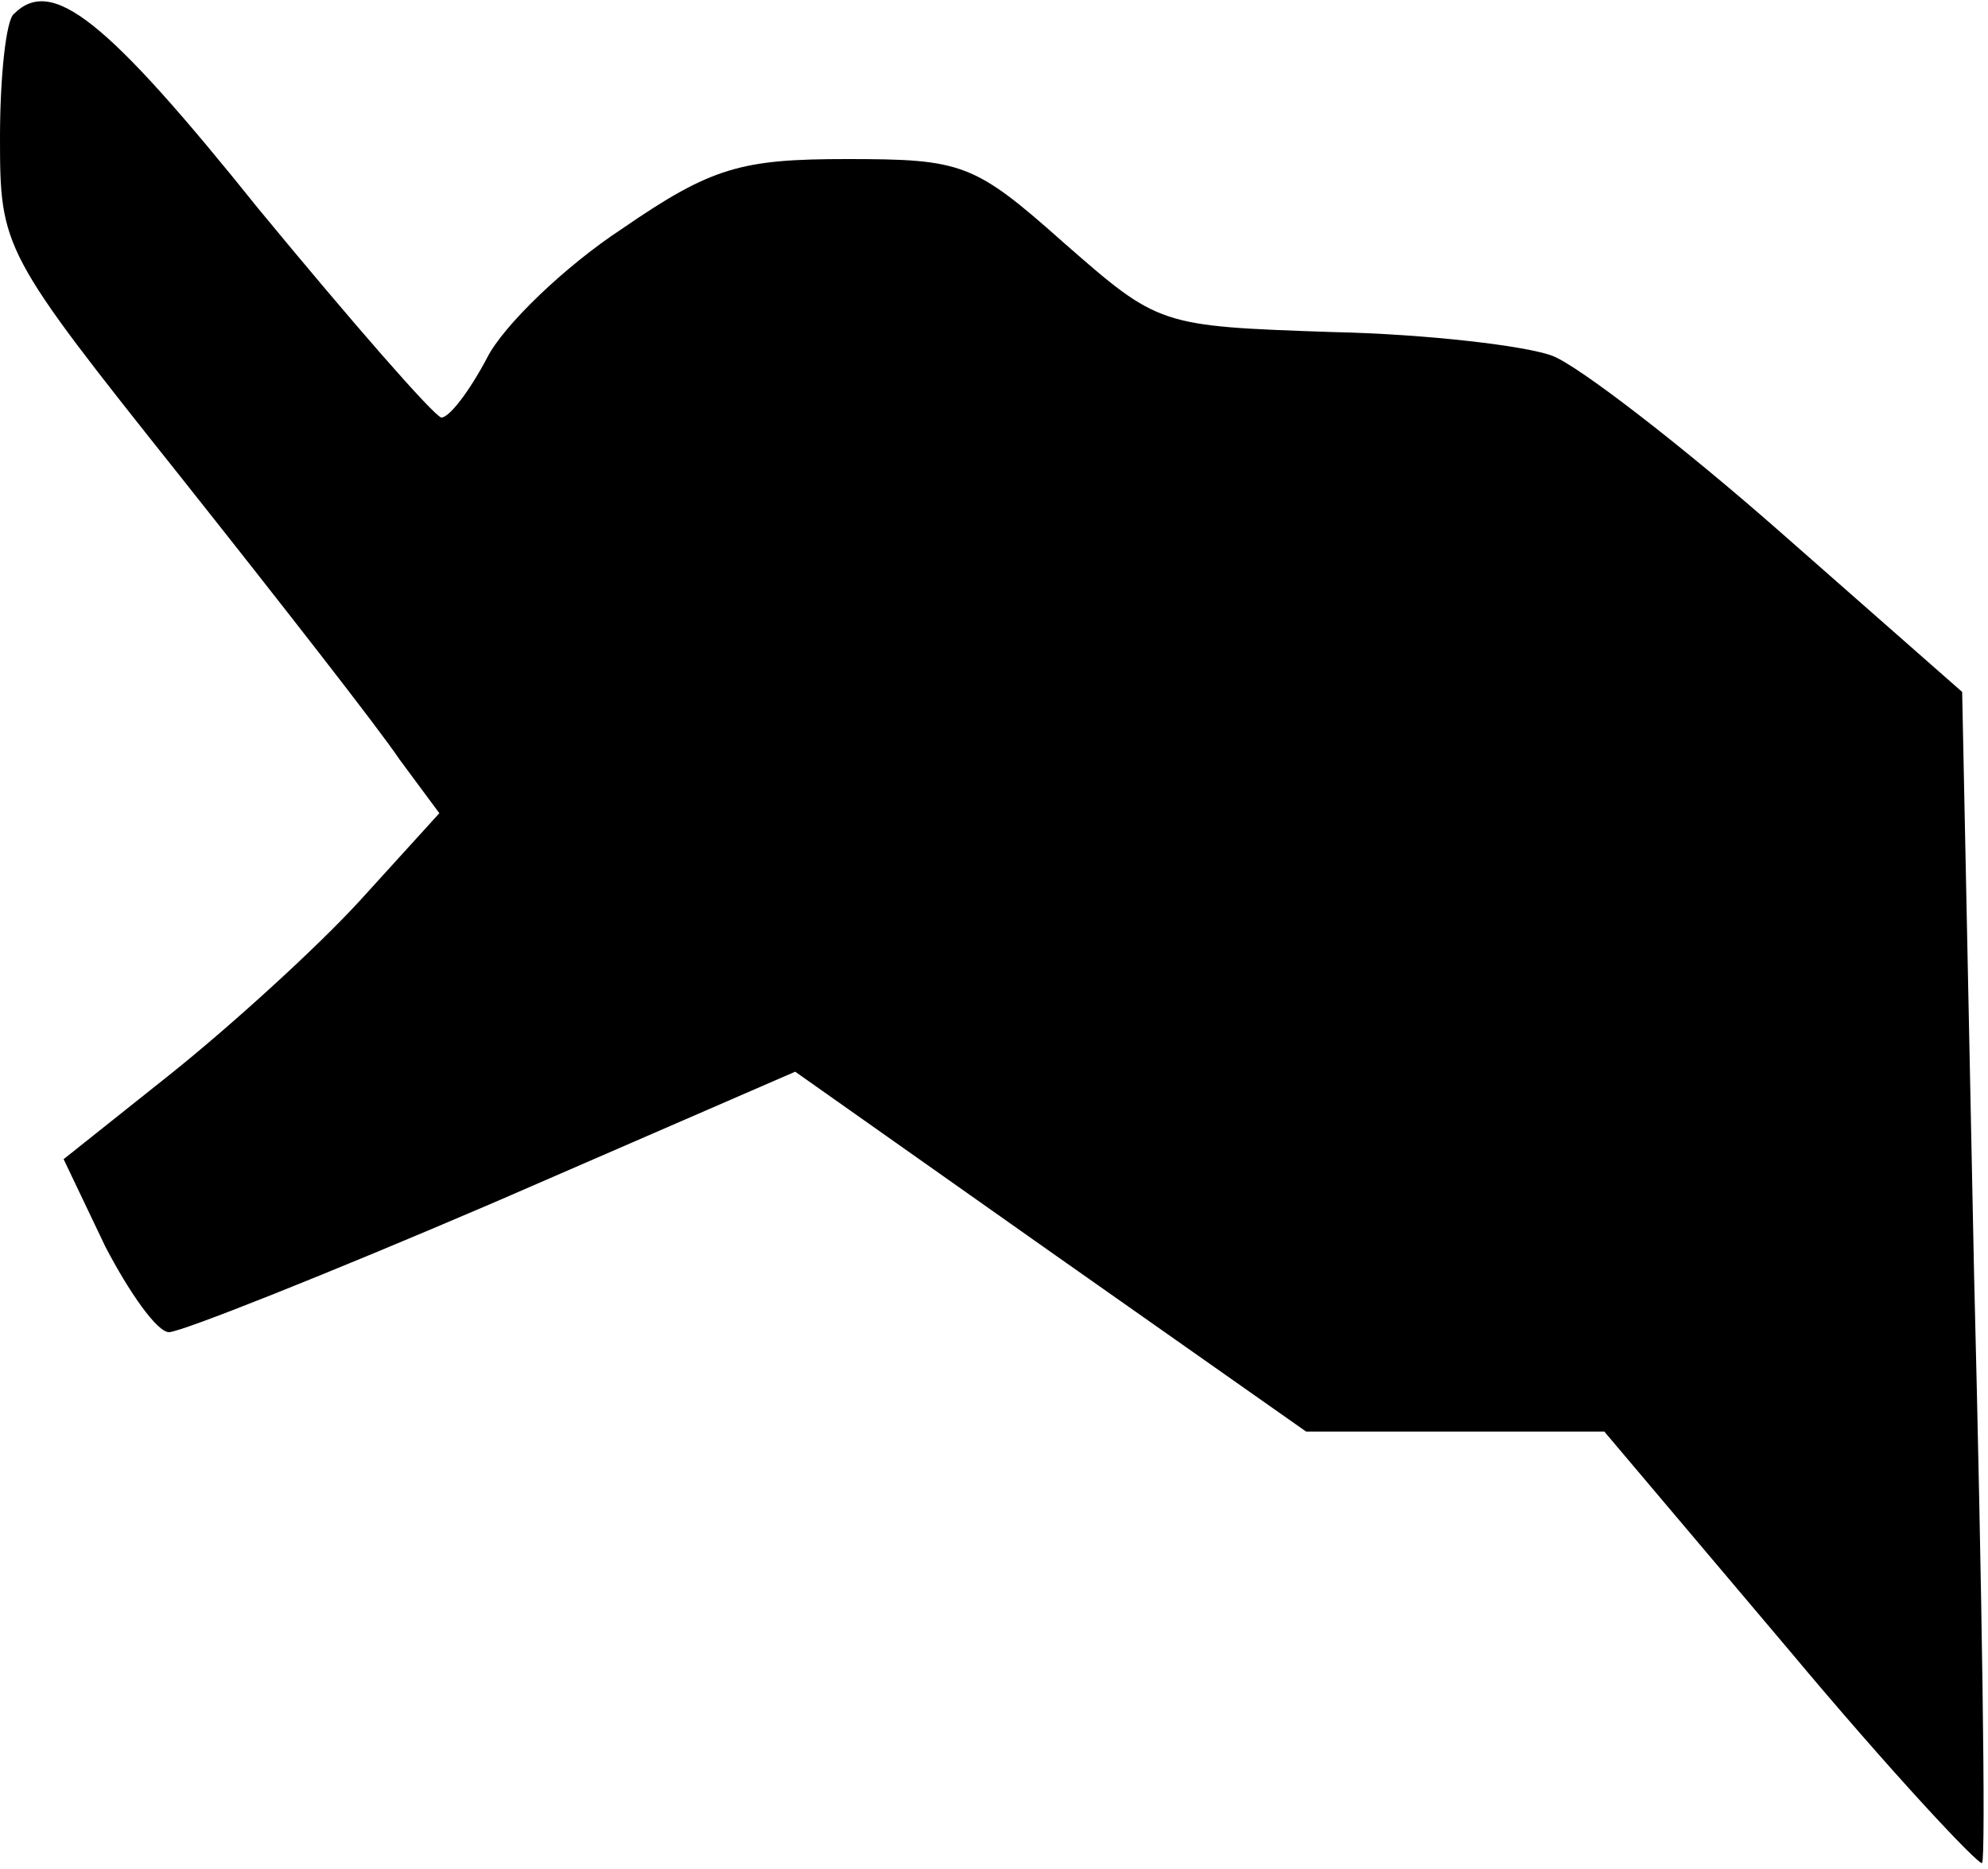 <?xml version="1.0" standalone="no"?>
<!DOCTYPE svg PUBLIC "-//W3C//DTD SVG 20010904//EN"
 "http://www.w3.org/TR/2001/REC-SVG-20010904/DTD/svg10.dtd">
<svg version="1.0" xmlns="http://www.w3.org/2000/svg"
 width="100pt" height="94pt" viewBox="0 0 100 94"
 preserveAspectRatio="xMidYMid meet">
<g transform="translate(0,94) scale(0.1,-0.1)"
fill="#000000" stroke="none">
<path fill="#000000" stroke="none" d="M7 933 c-4 -3 -7 -32 -7 -62 0 -56 1
-58 91 -171 50 -63 100 -127 110 -142 l20 -27 -40 -44 c-22 -24 -65 -63 -95
-87 l-54 -43 21 -44 c12 -23 26 -43 32 -43 6 0 79 29 163 65 l152 66 129 -91
128 -90 75 0 75 0 93 -110 c51 -61 95 -108 97 -107 2 2 0 135 -4 296 l-6 293
-91 80 c-50 44 -102 84 -115 89 -13 5 -63 11 -111 12 -87 3 -87 3 -135 45 -45
40 -51 42 -109 42 -53 0 -68 -4 -113 -35 -29 -19 -60 -49 -68 -65 -9 -17 -19
-30 -23 -30 -4 1 -45 48 -92 105 -77 96 -104 117 -123 98z"/>
</g>
</svg>
